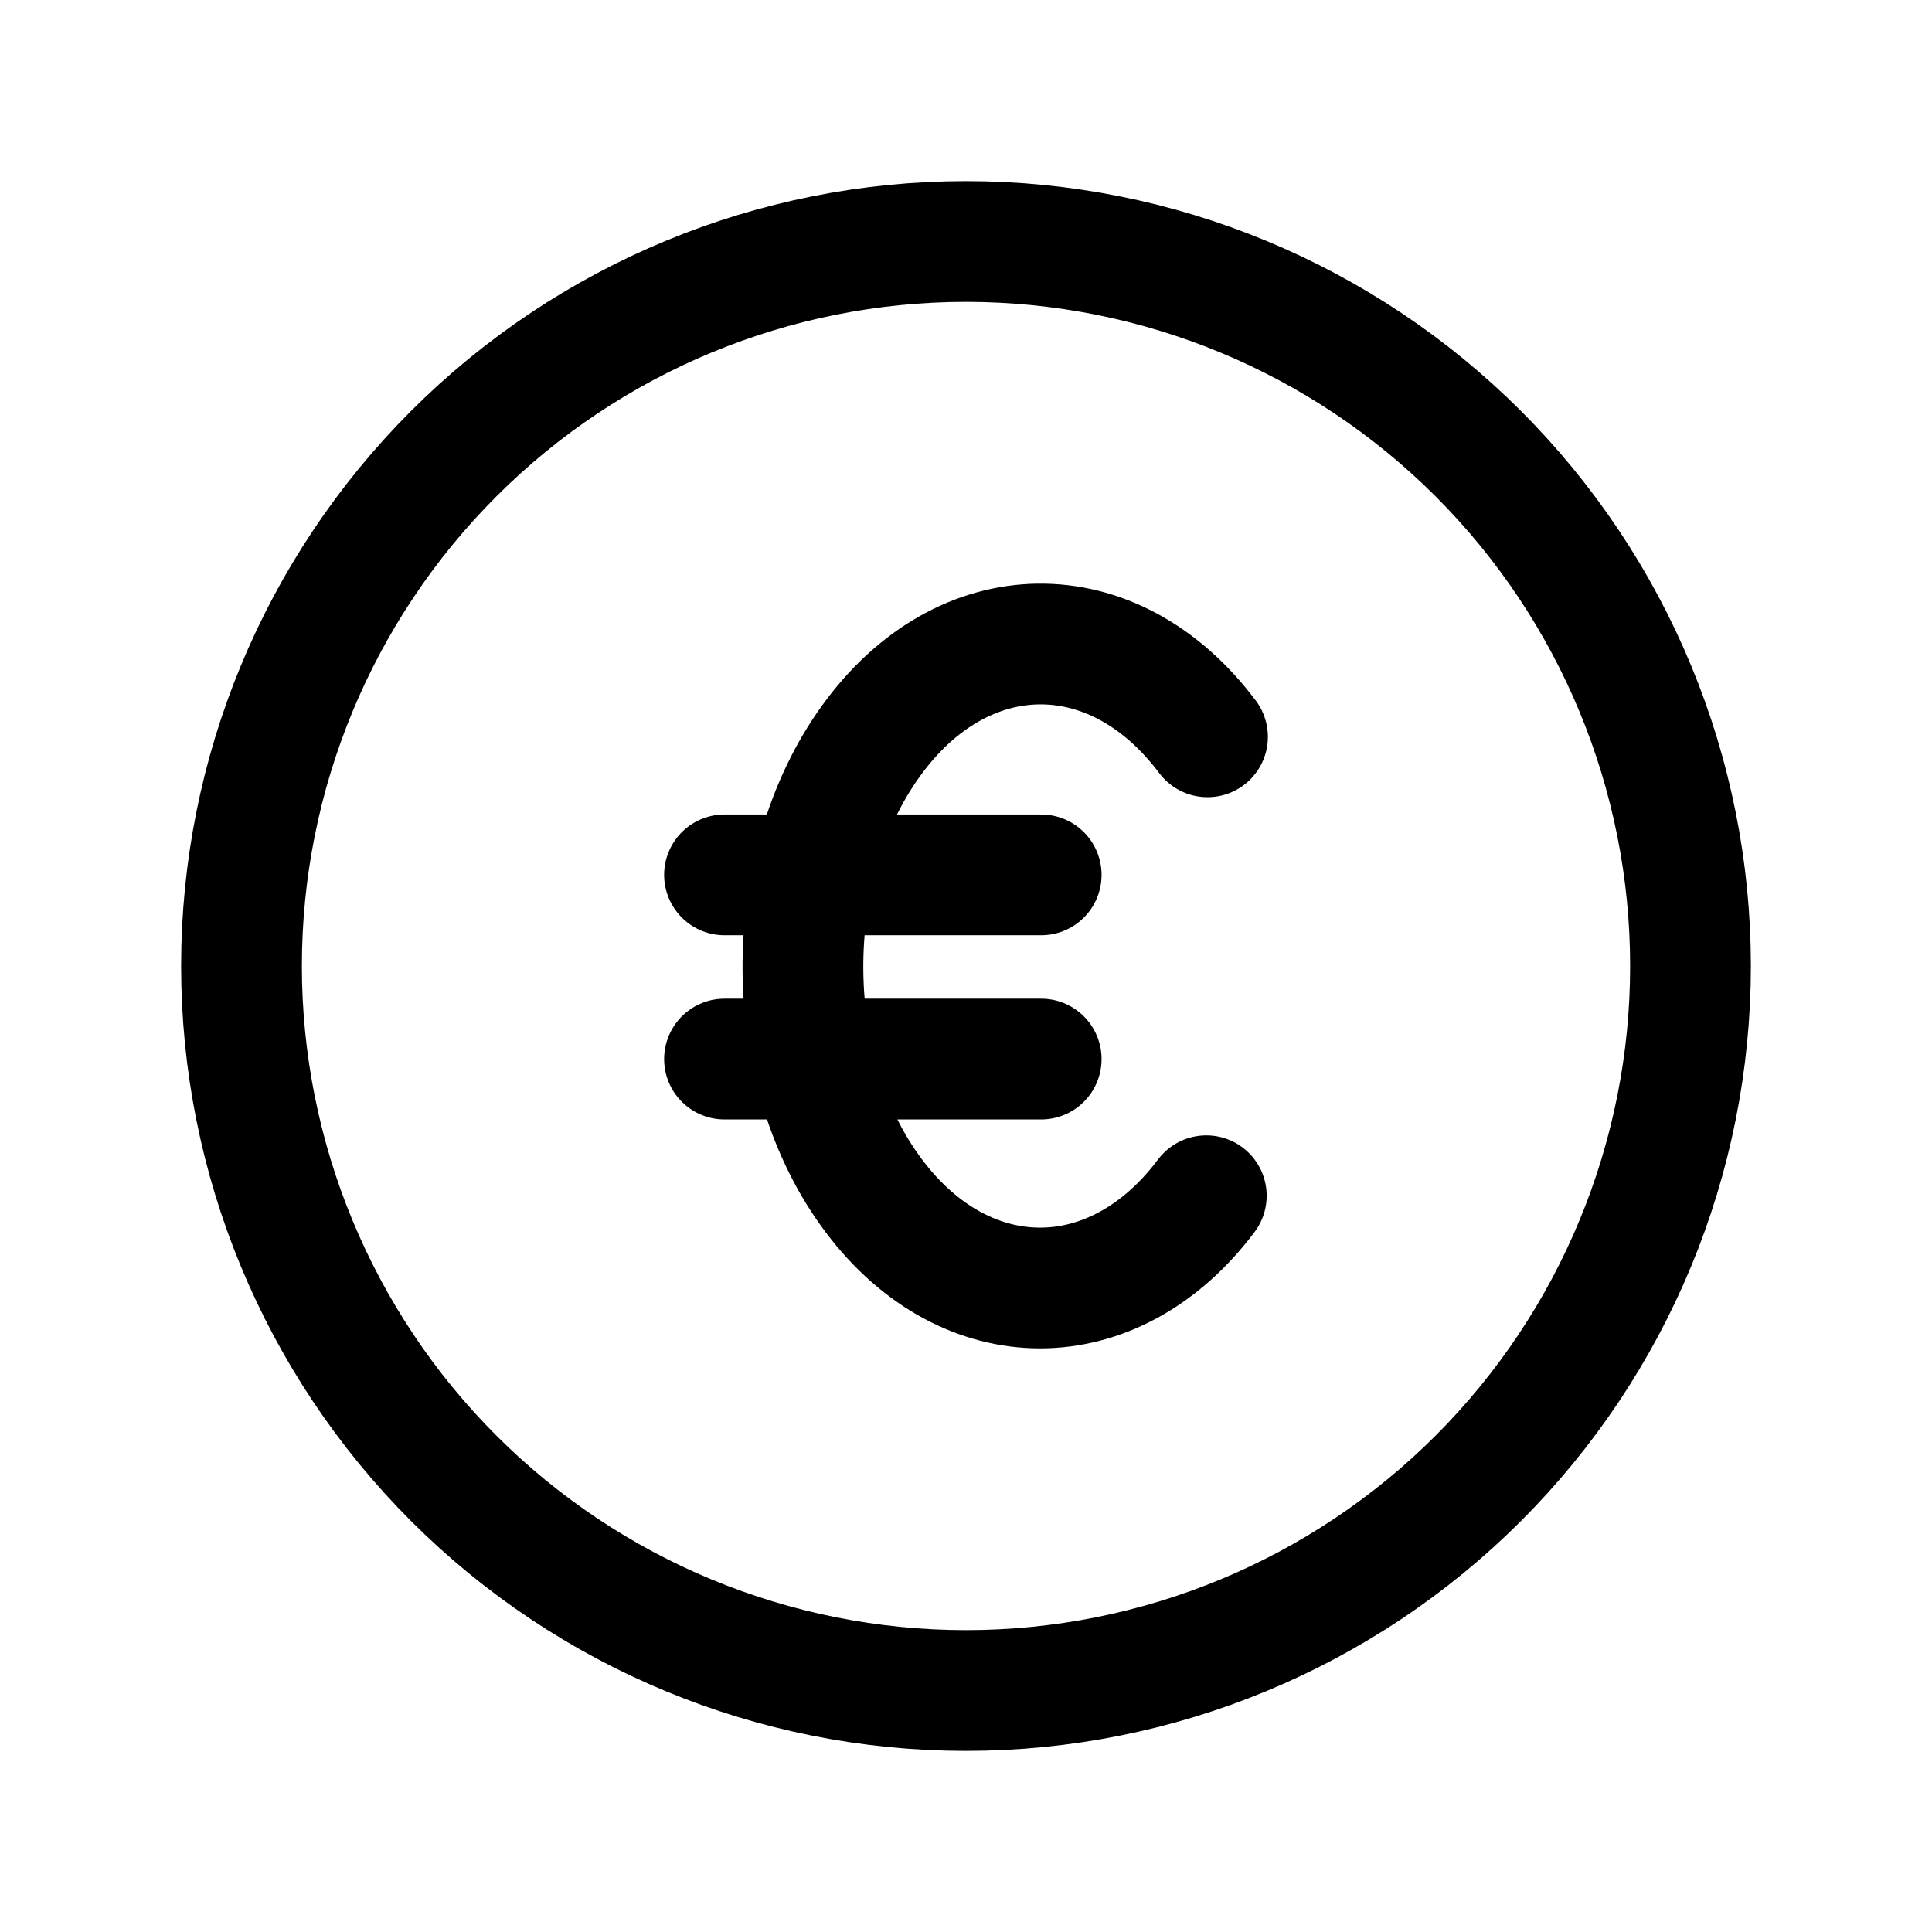 <svg width="24" height="24" viewBox="0 0 24 24" fill="none" xmlns="http://www.w3.org/2000/svg">
	<path d="M15 9.153L14.995 9.147C13.829 7.597 11.961 7.62 10.82 9.204C9.679 10.782 9.693 13.316 10.859 14.86C12.005 16.381 13.839 16.381 14.985 14.854M12.934 10.868H9M9 13.156H12.934" stroke="currentColor" stroke-width="1.5" stroke-linecap="round" stroke-linejoin="round"/>
	<path d="M12 3C9.613 3 7.324 3.948 5.636 5.636C3.948 7.324 3 9.613 3 12C3 14.387 3.948 16.676 5.636 18.364C7.324 20.052 9.613 21 12 21C14.387 21 16.676 20.052 18.364 18.364C20.052 16.676 21 14.387 21 12C21 9.613 20.052 7.324 18.364 5.636C16.676 3.948 14.387 3 12 3Z" stroke="currentColor" stroke-width="1.5"/>
</svg>
